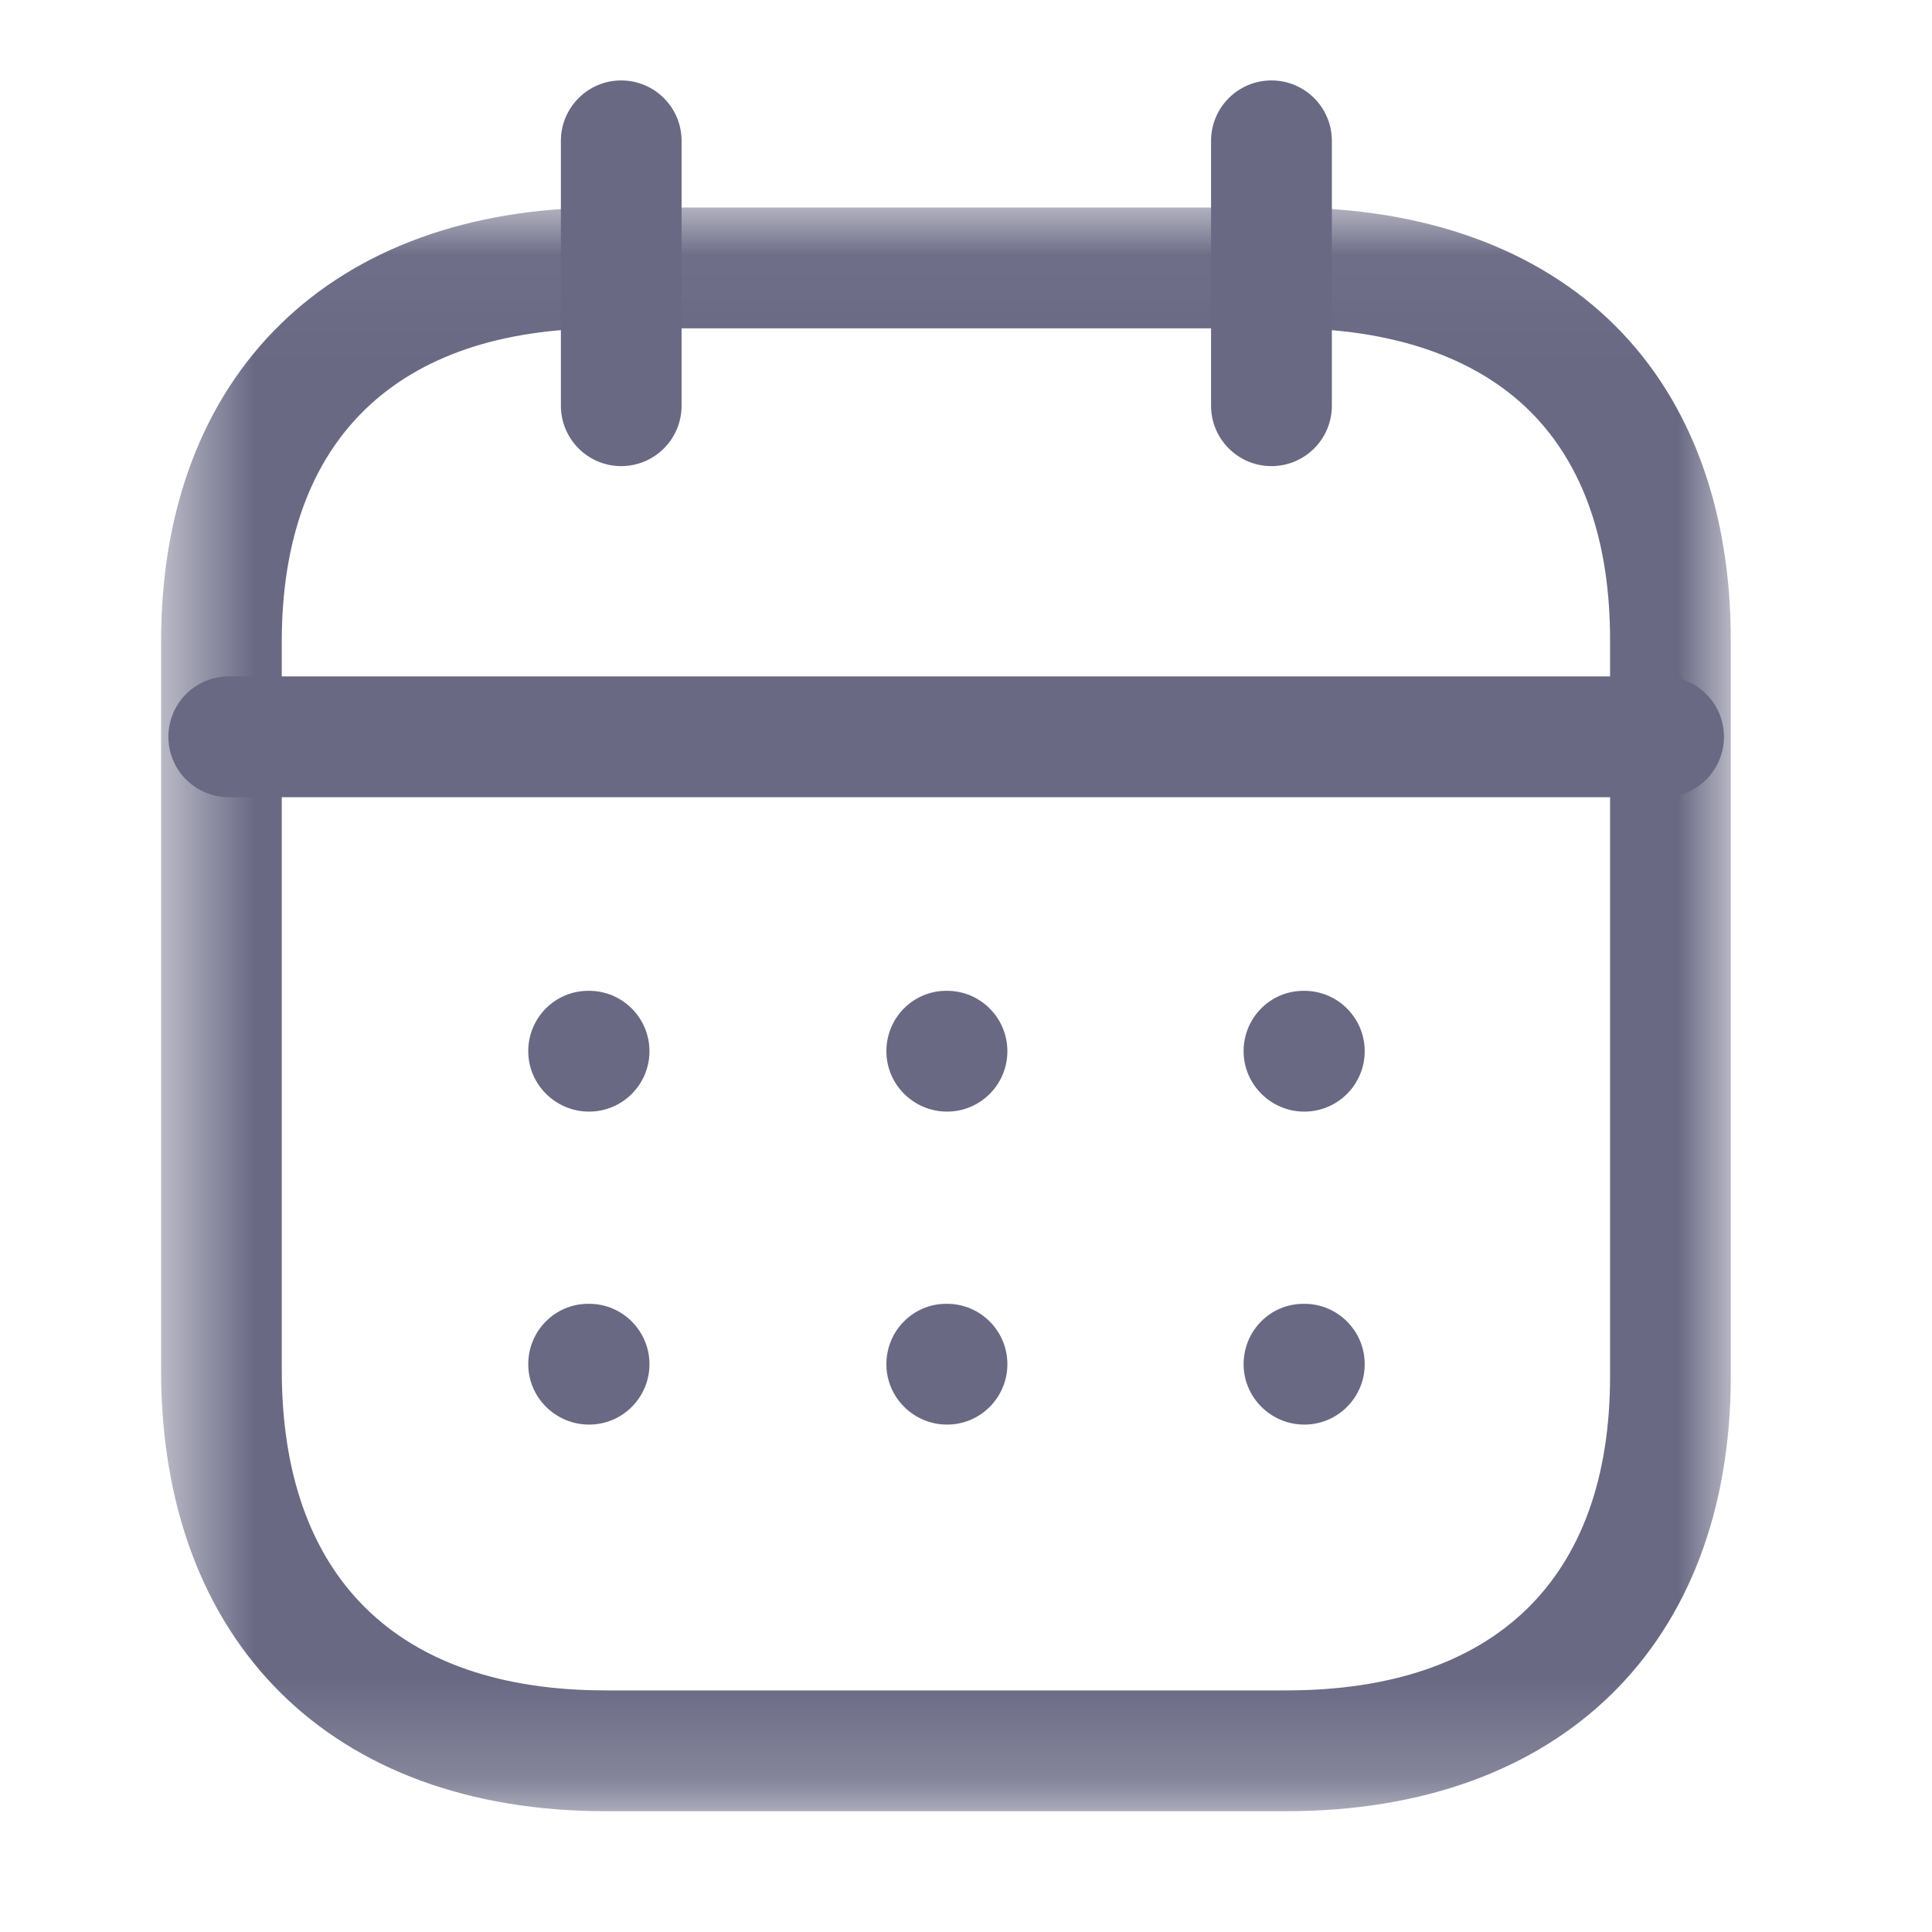 <svg viewBox="0 0 19 19" fill="none" xmlns="http://www.w3.org/2000/svg">
<path fill-rule="evenodd" clip-rule="evenodd" d="M16.361 7.84H2.25C1.922 7.84 1.656 7.574 1.656 7.246C1.656 6.918 1.922 6.652 2.25 6.652H16.361C16.688 6.652 16.954 6.918 16.954 7.246C16.954 7.574 16.688 7.84 16.361 7.84Z" fill="#696984"/>
<path fill-rule="evenodd" clip-rule="evenodd" d="M12.827 10.932C12.5 10.932 12.23 10.666 12.23 10.338C12.23 10.01 12.492 9.744 12.82 9.744H12.827C13.155 9.744 13.421 10.01 13.421 10.338C13.421 10.666 13.155 10.932 12.827 10.932Z" fill="#696984"/>
<path fill-rule="evenodd" clip-rule="evenodd" d="M9.314 10.932C8.986 10.932 8.717 10.666 8.717 10.338C8.717 10.01 8.979 9.744 9.307 9.744H9.314C9.641 9.744 9.907 10.01 9.907 10.338C9.907 10.666 9.641 10.932 9.314 10.932Z" fill="#696984"/>
<path fill-rule="evenodd" clip-rule="evenodd" d="M5.793 10.932C5.465 10.932 5.195 10.666 5.195 10.338C5.195 10.01 5.458 9.744 5.786 9.744H5.793C6.121 9.744 6.387 10.01 6.387 10.338C6.387 10.666 6.121 10.932 5.793 10.932Z" fill="#696984"/>
<path fill-rule="evenodd" clip-rule="evenodd" d="M12.827 14.01C12.5 14.01 12.23 13.744 12.23 13.416C12.23 13.088 12.492 12.822 12.82 12.822H12.827C13.155 12.822 13.421 13.088 13.421 13.416C13.421 13.744 13.155 14.01 12.827 14.01Z" fill="#696984"/>
<path fill-rule="evenodd" clip-rule="evenodd" d="M9.314 14.01C8.986 14.01 8.717 13.744 8.717 13.416C8.717 13.088 8.979 12.822 9.307 12.822H9.314C9.641 12.822 9.907 13.088 9.907 13.416C9.907 13.744 9.641 14.01 9.314 14.01Z" fill="#696984"/>
<path fill-rule="evenodd" clip-rule="evenodd" d="M5.793 14.01C5.465 14.01 5.195 13.744 5.195 13.416C5.195 13.088 5.458 12.822 5.786 12.822H5.793C6.121 12.822 6.387 13.088 6.387 13.416C6.387 13.744 6.121 14.01 5.793 14.01Z" fill="#696984"/>
<path fill-rule="evenodd" clip-rule="evenodd" d="M12.504 4.584C12.176 4.584 11.91 4.318 11.91 3.99V1.385C11.91 1.057 12.176 0.791 12.504 0.791C12.832 0.791 13.098 1.057 13.098 1.385V3.99C13.098 4.318 12.832 4.584 12.504 4.584Z" fill="#696984"/>
<path fill-rule="evenodd" clip-rule="evenodd" d="M6.109 4.584C5.782 4.584 5.516 4.318 5.516 3.99V1.385C5.516 1.057 5.782 0.791 6.109 0.791C6.437 0.791 6.703 1.057 6.703 1.385V3.99C6.703 4.318 6.437 4.584 6.109 4.584Z" fill="#696984"/>
<mask id="mask0_890_23260" style="mask-type:luminance" maskUnits="userSpaceOnUse" x="1" y="2" width="17" height="16">
<path fill-rule="evenodd" clip-rule="evenodd" d="M1.584 2.041H17.021V17.812H1.584V2.041Z" fill="white"/>
</mask>
<g mask="url(#mask0_890_23260)">
<path fill-rule="evenodd" clip-rule="evenodd" d="M5.955 3.229C3.902 3.229 2.771 4.323 2.771 6.311V13.475C2.771 15.507 3.902 16.624 5.955 16.624H12.651C14.704 16.624 15.834 15.527 15.834 13.535V6.311C15.837 5.334 15.574 4.574 15.053 4.051C14.516 3.513 13.689 3.229 12.658 3.229H5.955ZM12.651 17.812H5.955C3.259 17.812 1.584 16.15 1.584 13.475V6.311C1.584 3.677 3.259 2.041 5.955 2.041H12.658C14.011 2.041 15.129 2.446 15.893 3.212C16.635 3.957 17.025 5.028 17.021 6.313V13.535C17.021 16.173 15.346 17.812 12.651 17.812Z" fill="#696984"/>
</g>
</svg>
